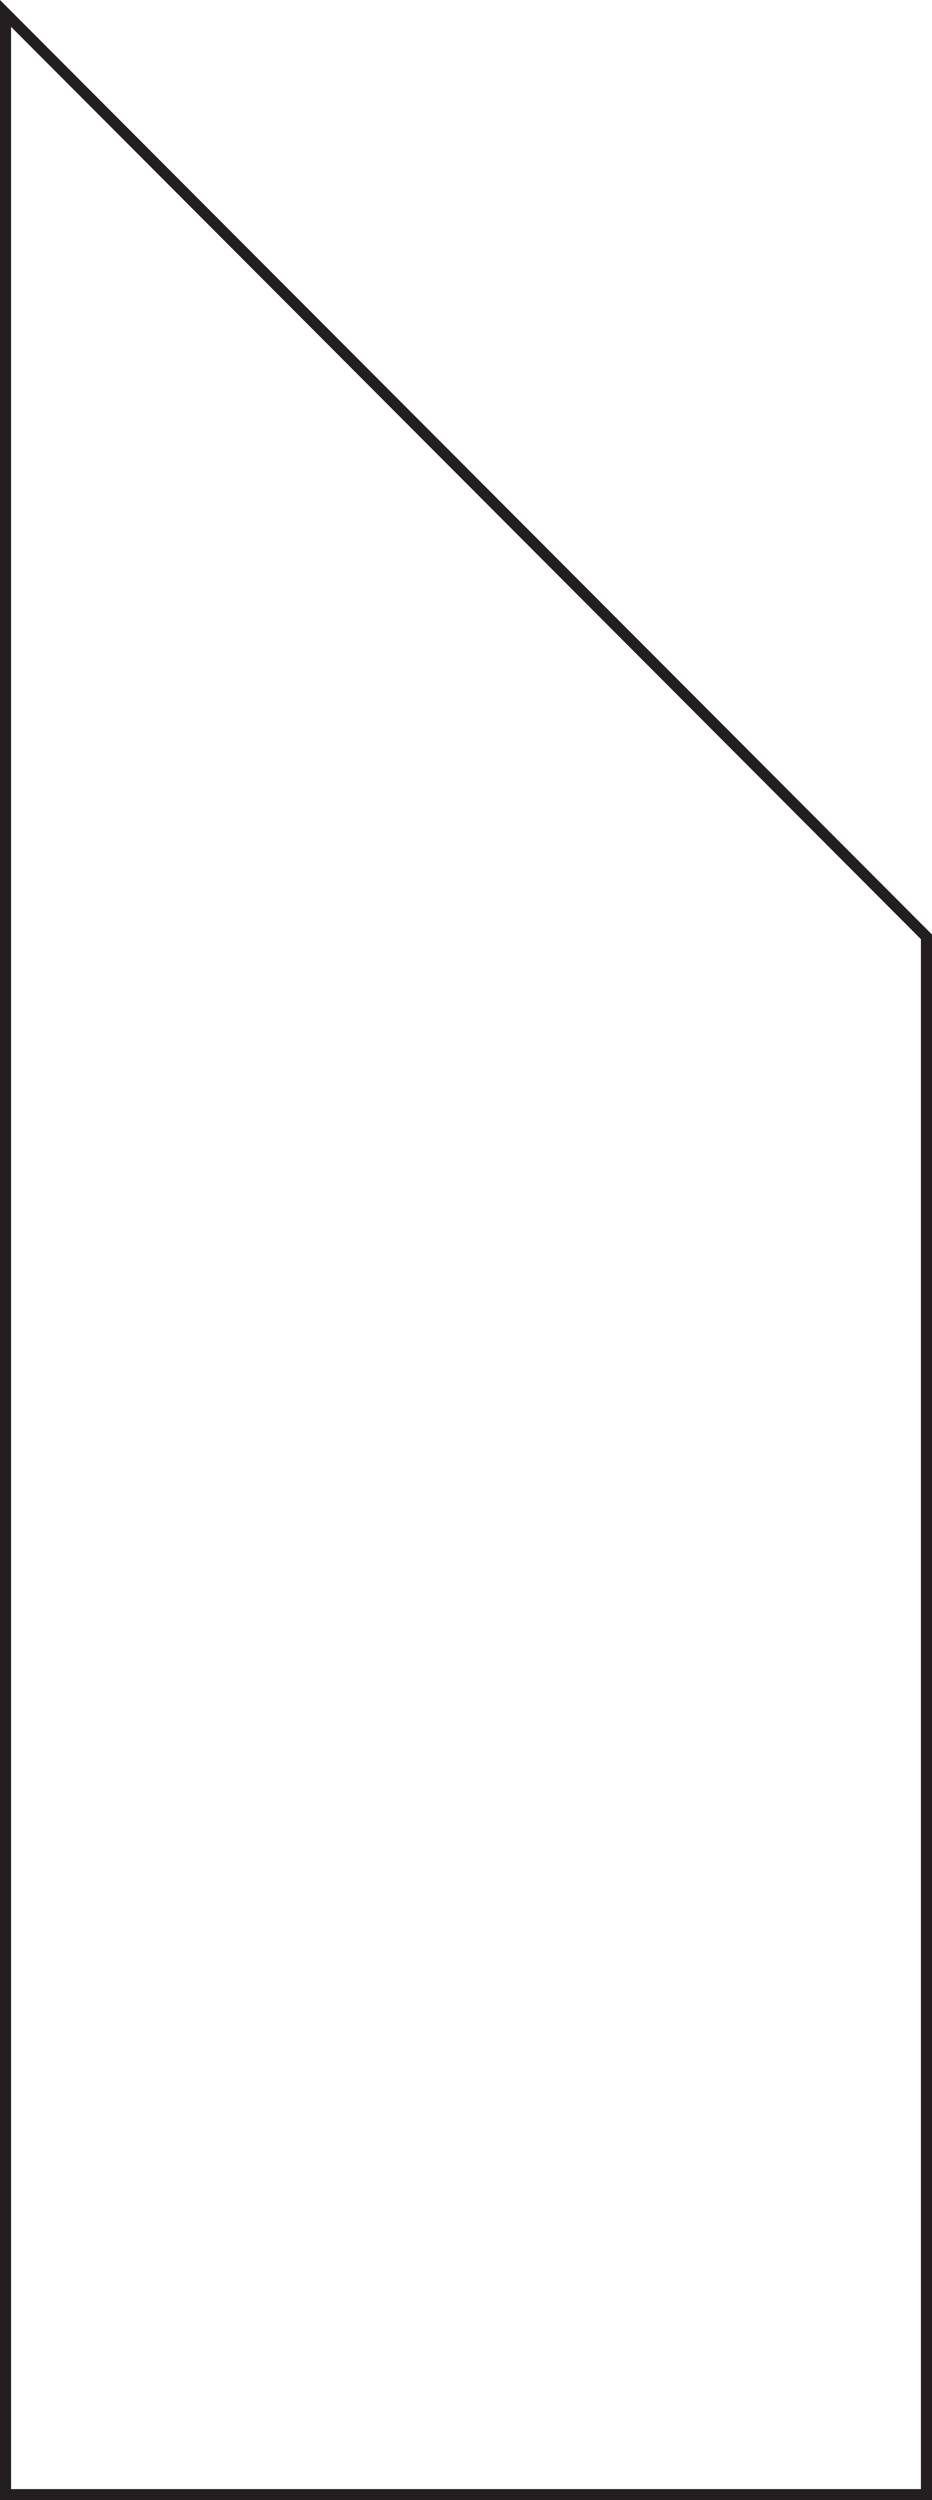 <svg xmlns="http://www.w3.org/2000/svg" viewBox="0 0 84.1 225.37"><defs><style>.a{fill:#231f20;}</style></defs><title>Asset 6</title><path class="a" d="M1,2.42,83.1,84.66V224.37H1V2.42M0,0V225.37H84.1V84.24L0,0Z"/></svg>